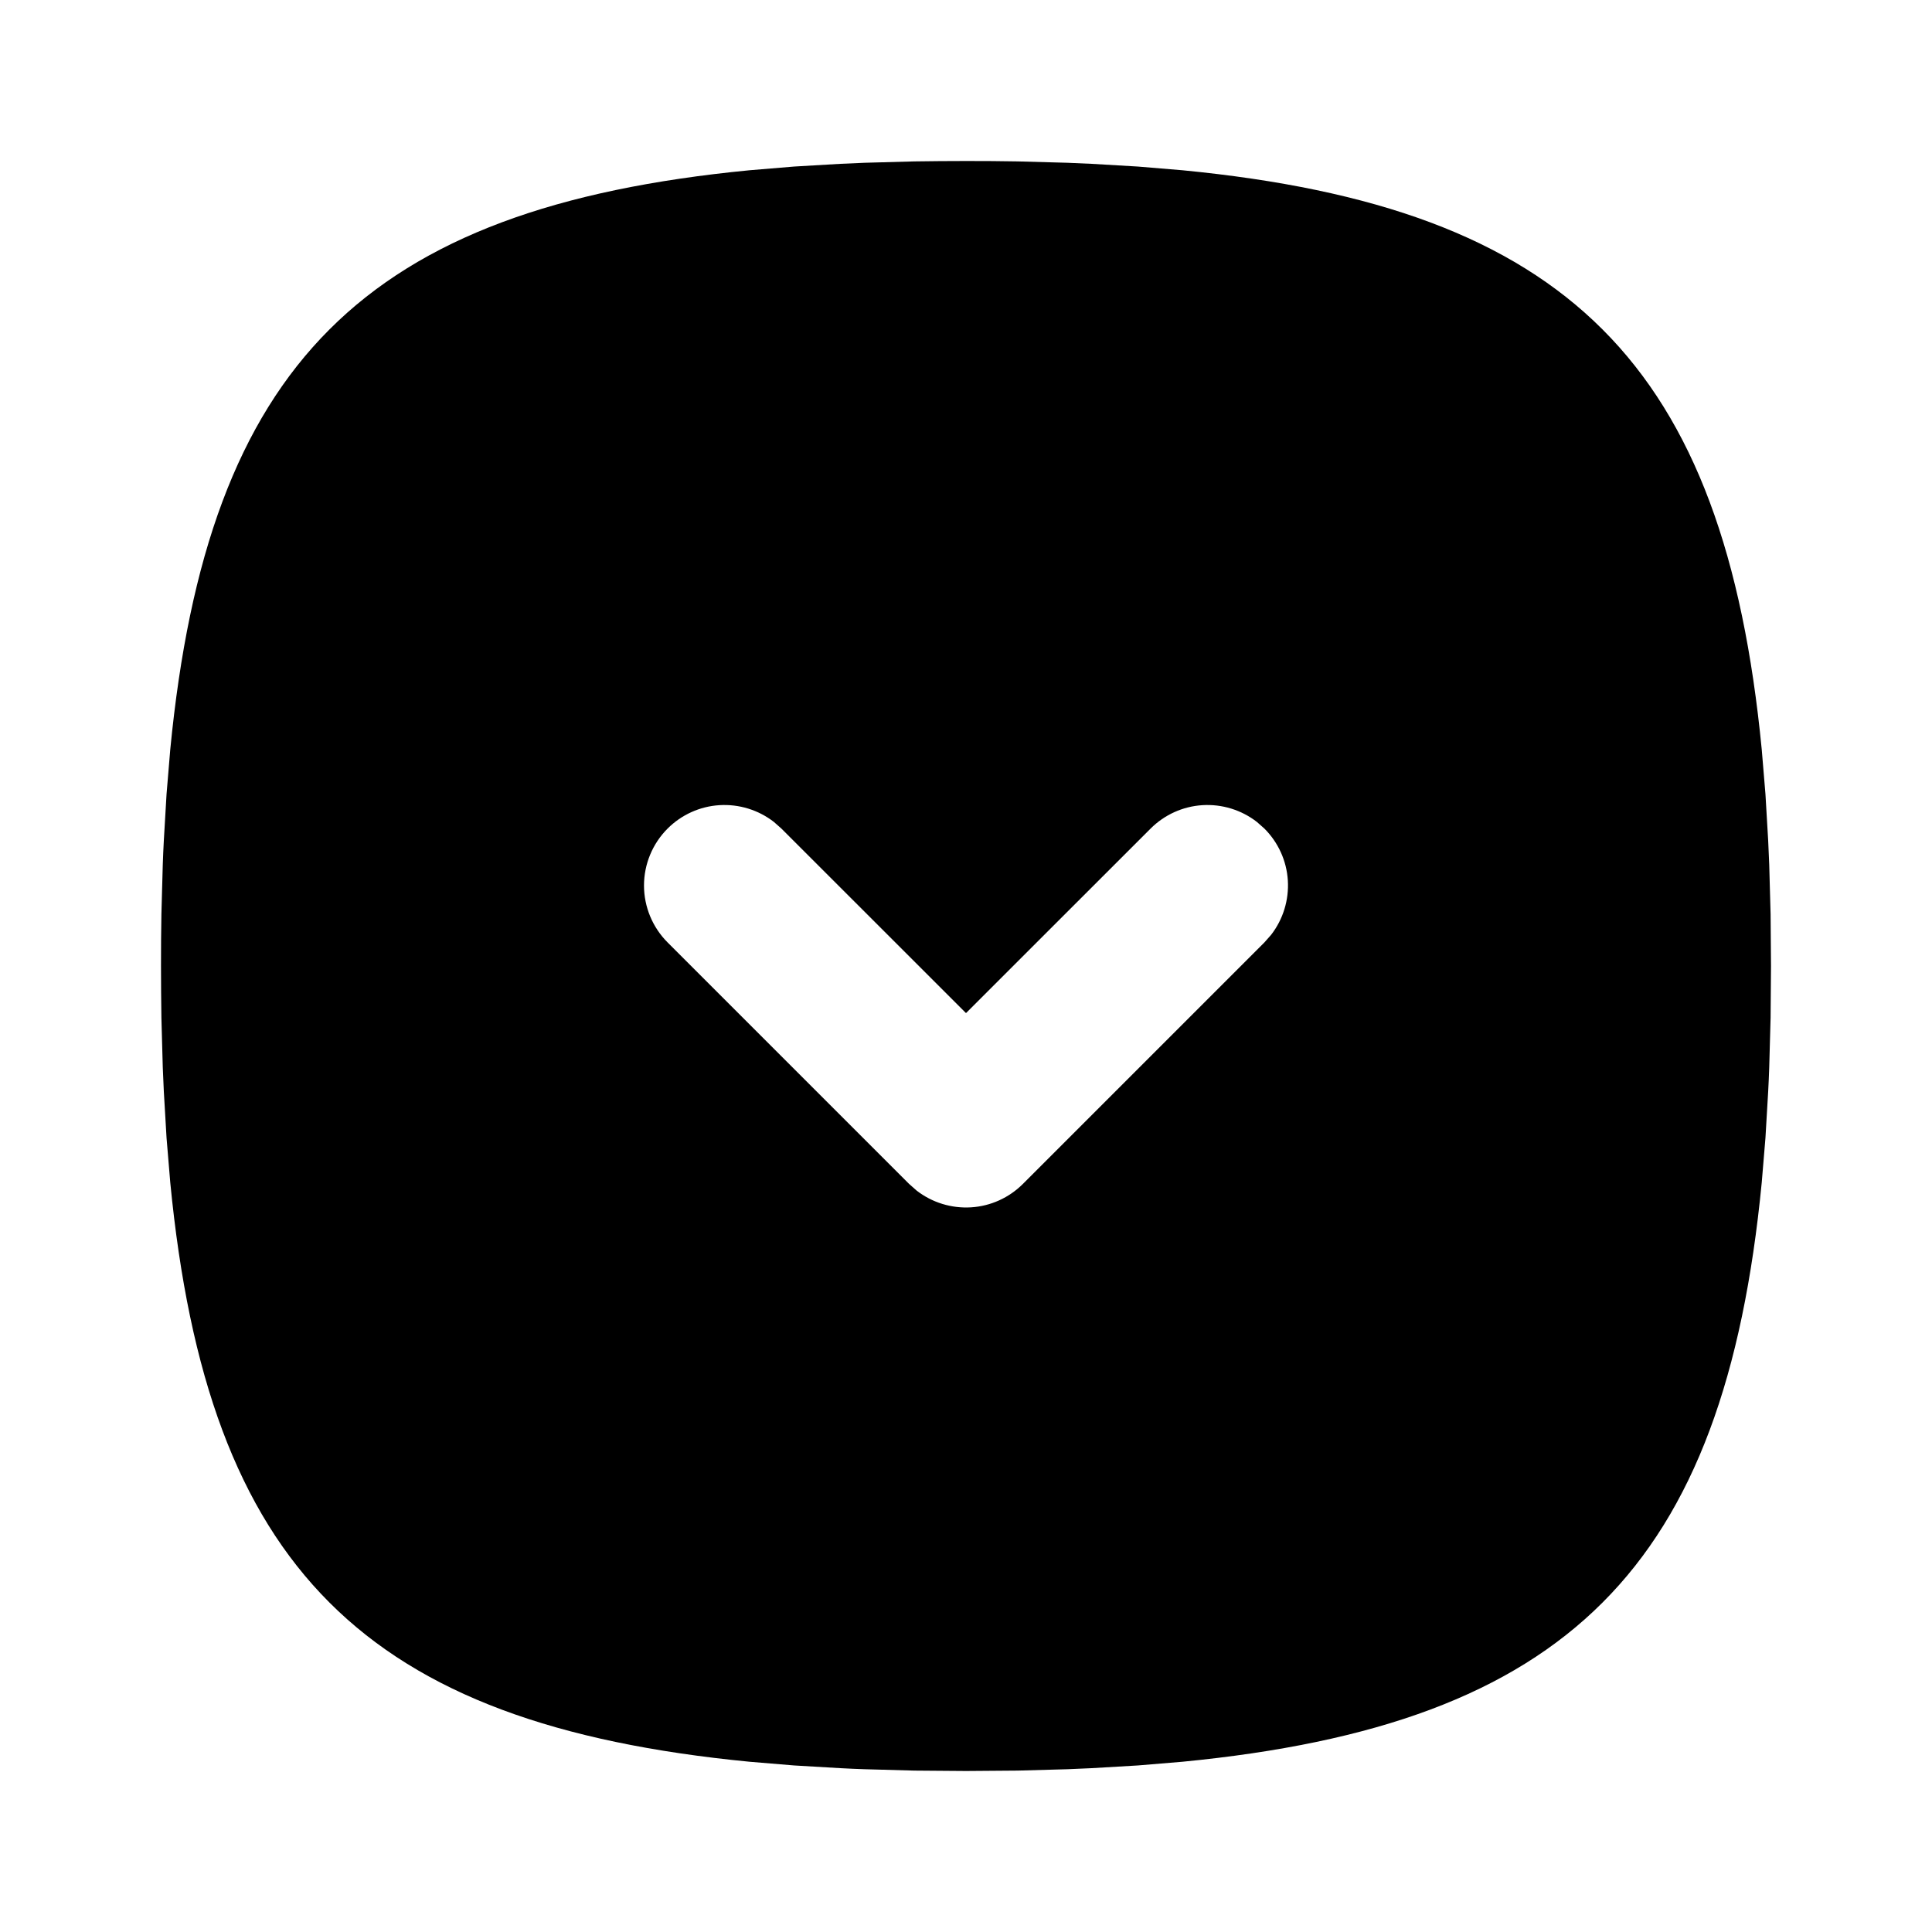 <svg width="24" height="24" viewBox="0 0 24 24" fill="none" xmlns="http://www.w3.org/2000/svg">
<g clip-path="url(#clip0_802_57314)">
<path d="M12 2C11.782 2 11.568 2.002 11.358 2.005L10.742 2.022L10.443 2.035L9.864 2.069L9.311 2.115C4.526 2.579 2.579 4.526 2.115 9.311L2.069 9.864L2.035 10.443C2.03 10.541 2.025 10.641 2.022 10.742L2.005 11.358L2.001 11.676L2 12C2 12.218 2.002 12.432 2.005 12.642L2.022 13.258L2.035 13.557L2.069 14.136L2.115 14.689C2.579 19.474 4.526 21.421 9.311 21.885L9.864 21.931L10.443 21.965C10.541 21.97 10.641 21.975 10.742 21.978L11.358 21.995L12 22L12.642 21.995L13.258 21.978L13.557 21.965L14.136 21.931L14.689 21.885C19.474 21.421 21.421 19.474 21.885 14.689L21.931 14.136L21.965 13.557C21.97 13.459 21.975 13.359 21.978 13.258L21.995 12.642L22 12L21.995 11.358L21.978 10.742L21.965 10.443L21.931 9.864L21.885 9.311C21.421 4.526 19.474 2.579 14.689 2.115L14.136 2.069L13.557 2.035C13.457 2.03 13.358 2.026 13.258 2.022L12.642 2.005L12.324 2.001L12 2ZM8.293 10.293C8.465 10.121 8.694 10.017 8.937 10.002C9.18 9.987 9.421 10.061 9.613 10.21L9.707 10.293L12 12.585L14.293 10.293C14.465 10.121 14.694 10.017 14.937 10.002C15.18 9.987 15.421 10.061 15.613 10.21L15.707 10.293C15.879 10.465 15.983 10.694 15.998 10.937C16.013 11.18 15.939 11.421 15.79 11.613L15.707 11.707L12.707 14.707C12.535 14.879 12.306 14.983 12.063 14.998C11.82 15.013 11.579 14.939 11.387 14.79L11.293 14.707L8.293 11.707C8.106 11.52 8 11.265 8 11C8 10.735 8.106 10.48 8.293 10.293Z" fill="black"/>
</g>
<defs>
<clipPath id="clip0_802_57314">
<rect width="24" height="24" fill="white"/>
</clipPath>
</defs>
</svg>

